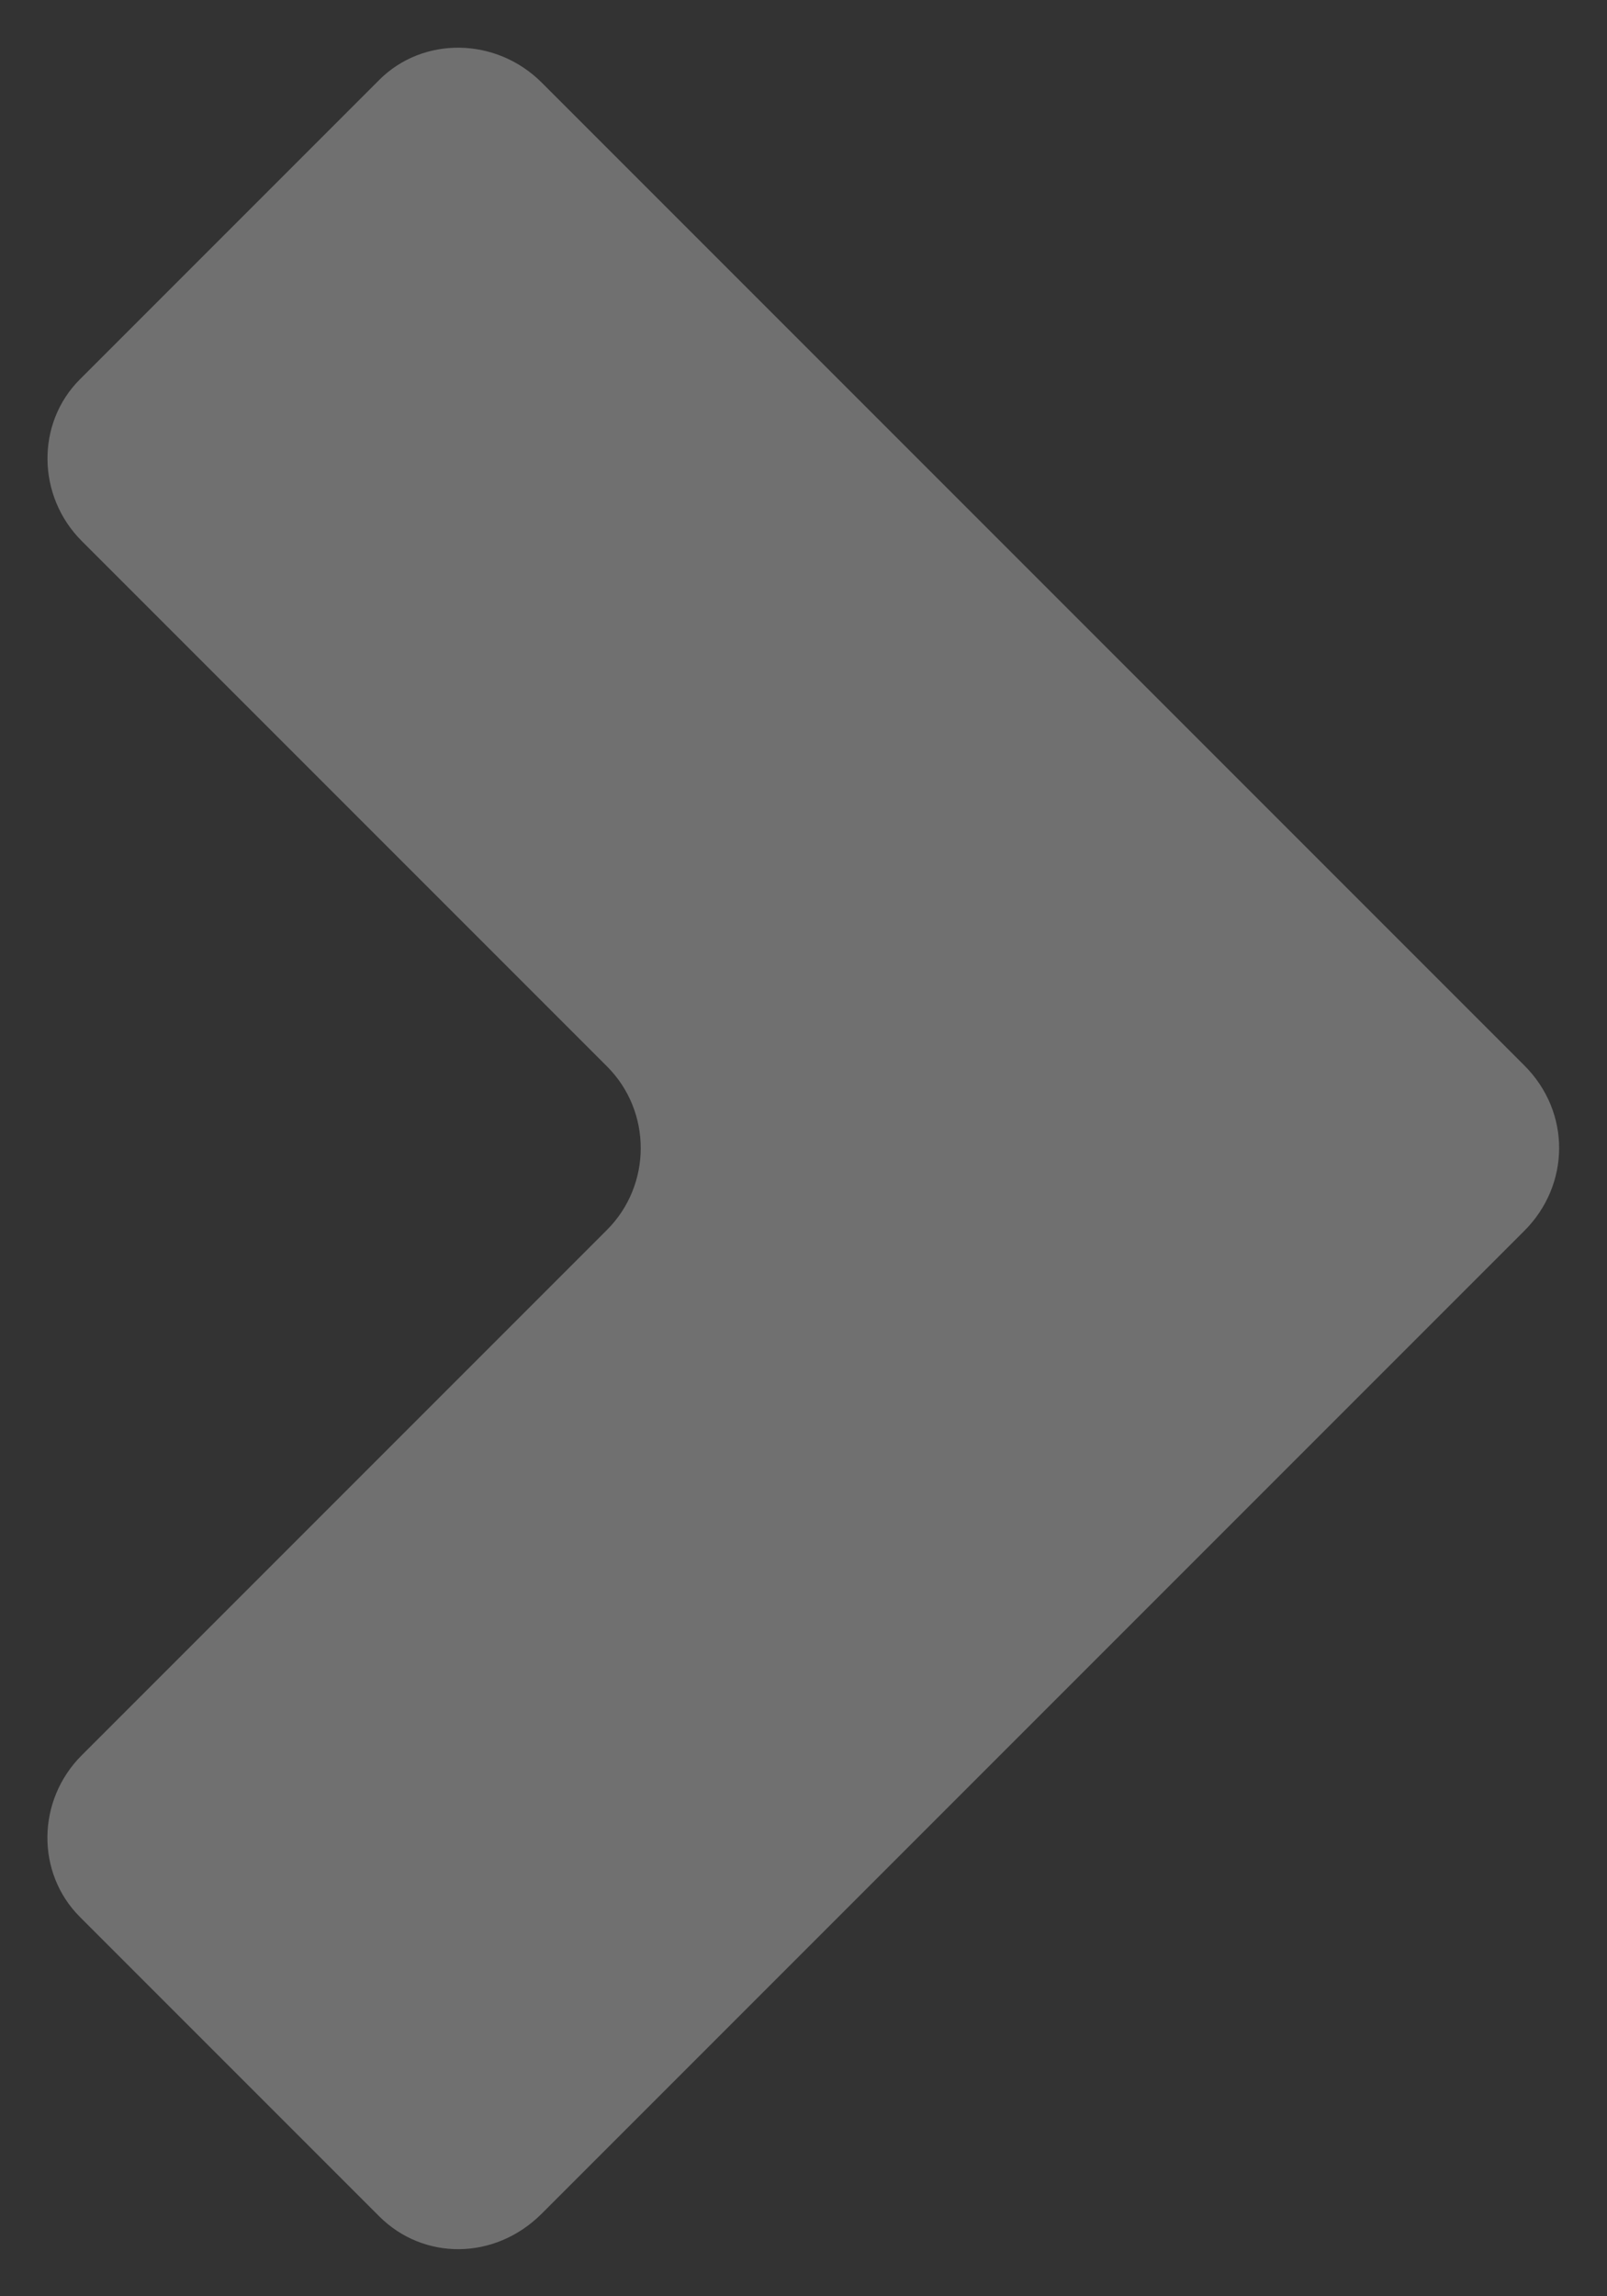 <?xml version="1.0" encoding="UTF-8" standalone="no"?>
<svg width="7px" height="10px" viewBox="0 0 7 10" version="1.1" xmlns="http://www.w3.org/2000/svg" xmlns:xlink="http://www.w3.org/1999/xlink">
    <rect x="0" y="0" width="7" height="10" fill="#333333" stroke="none"/>
    <!-- Generator: Sketch 3.7.2 (28276) - http://www.bohemiancoding.com/sketch -->
    <title>Group 27</title>
    <desc>Created with Sketch.</desc>
    <defs></defs>
    <g id="02-machine" stroke="none" stroke-width="1" fill="none" fill-rule="evenodd" fill-opacity="0.3">
        <g id="01-Lascom-Machine-D-v.1" transform="translate(-1130, -1005)" fill="#FFFFFF">
            <g id="Group-27" transform="translate(1130, 1005)">
                <path d="M6.64,5.36 C6.839,5.161 6.845,4.845 6.64,4.64 L2.36,0.36 C2.161,0.161 1.843,0.157 1.652,0.348 L0.348,1.652 C0.156,1.844 0.161,2.161 0.356,2.356 L2.644,4.644 C2.841,4.841 2.839,5.161 2.644,5.356 L0.356,7.644 C0.159,7.841 0.157,8.157 0.348,8.348 L1.652,9.652 C1.844,9.844 2.155,9.845 2.36,9.64 L6.64,5.36 Z" id="Path-25"></path>
            </g>
        </g>
    </g>
</svg>